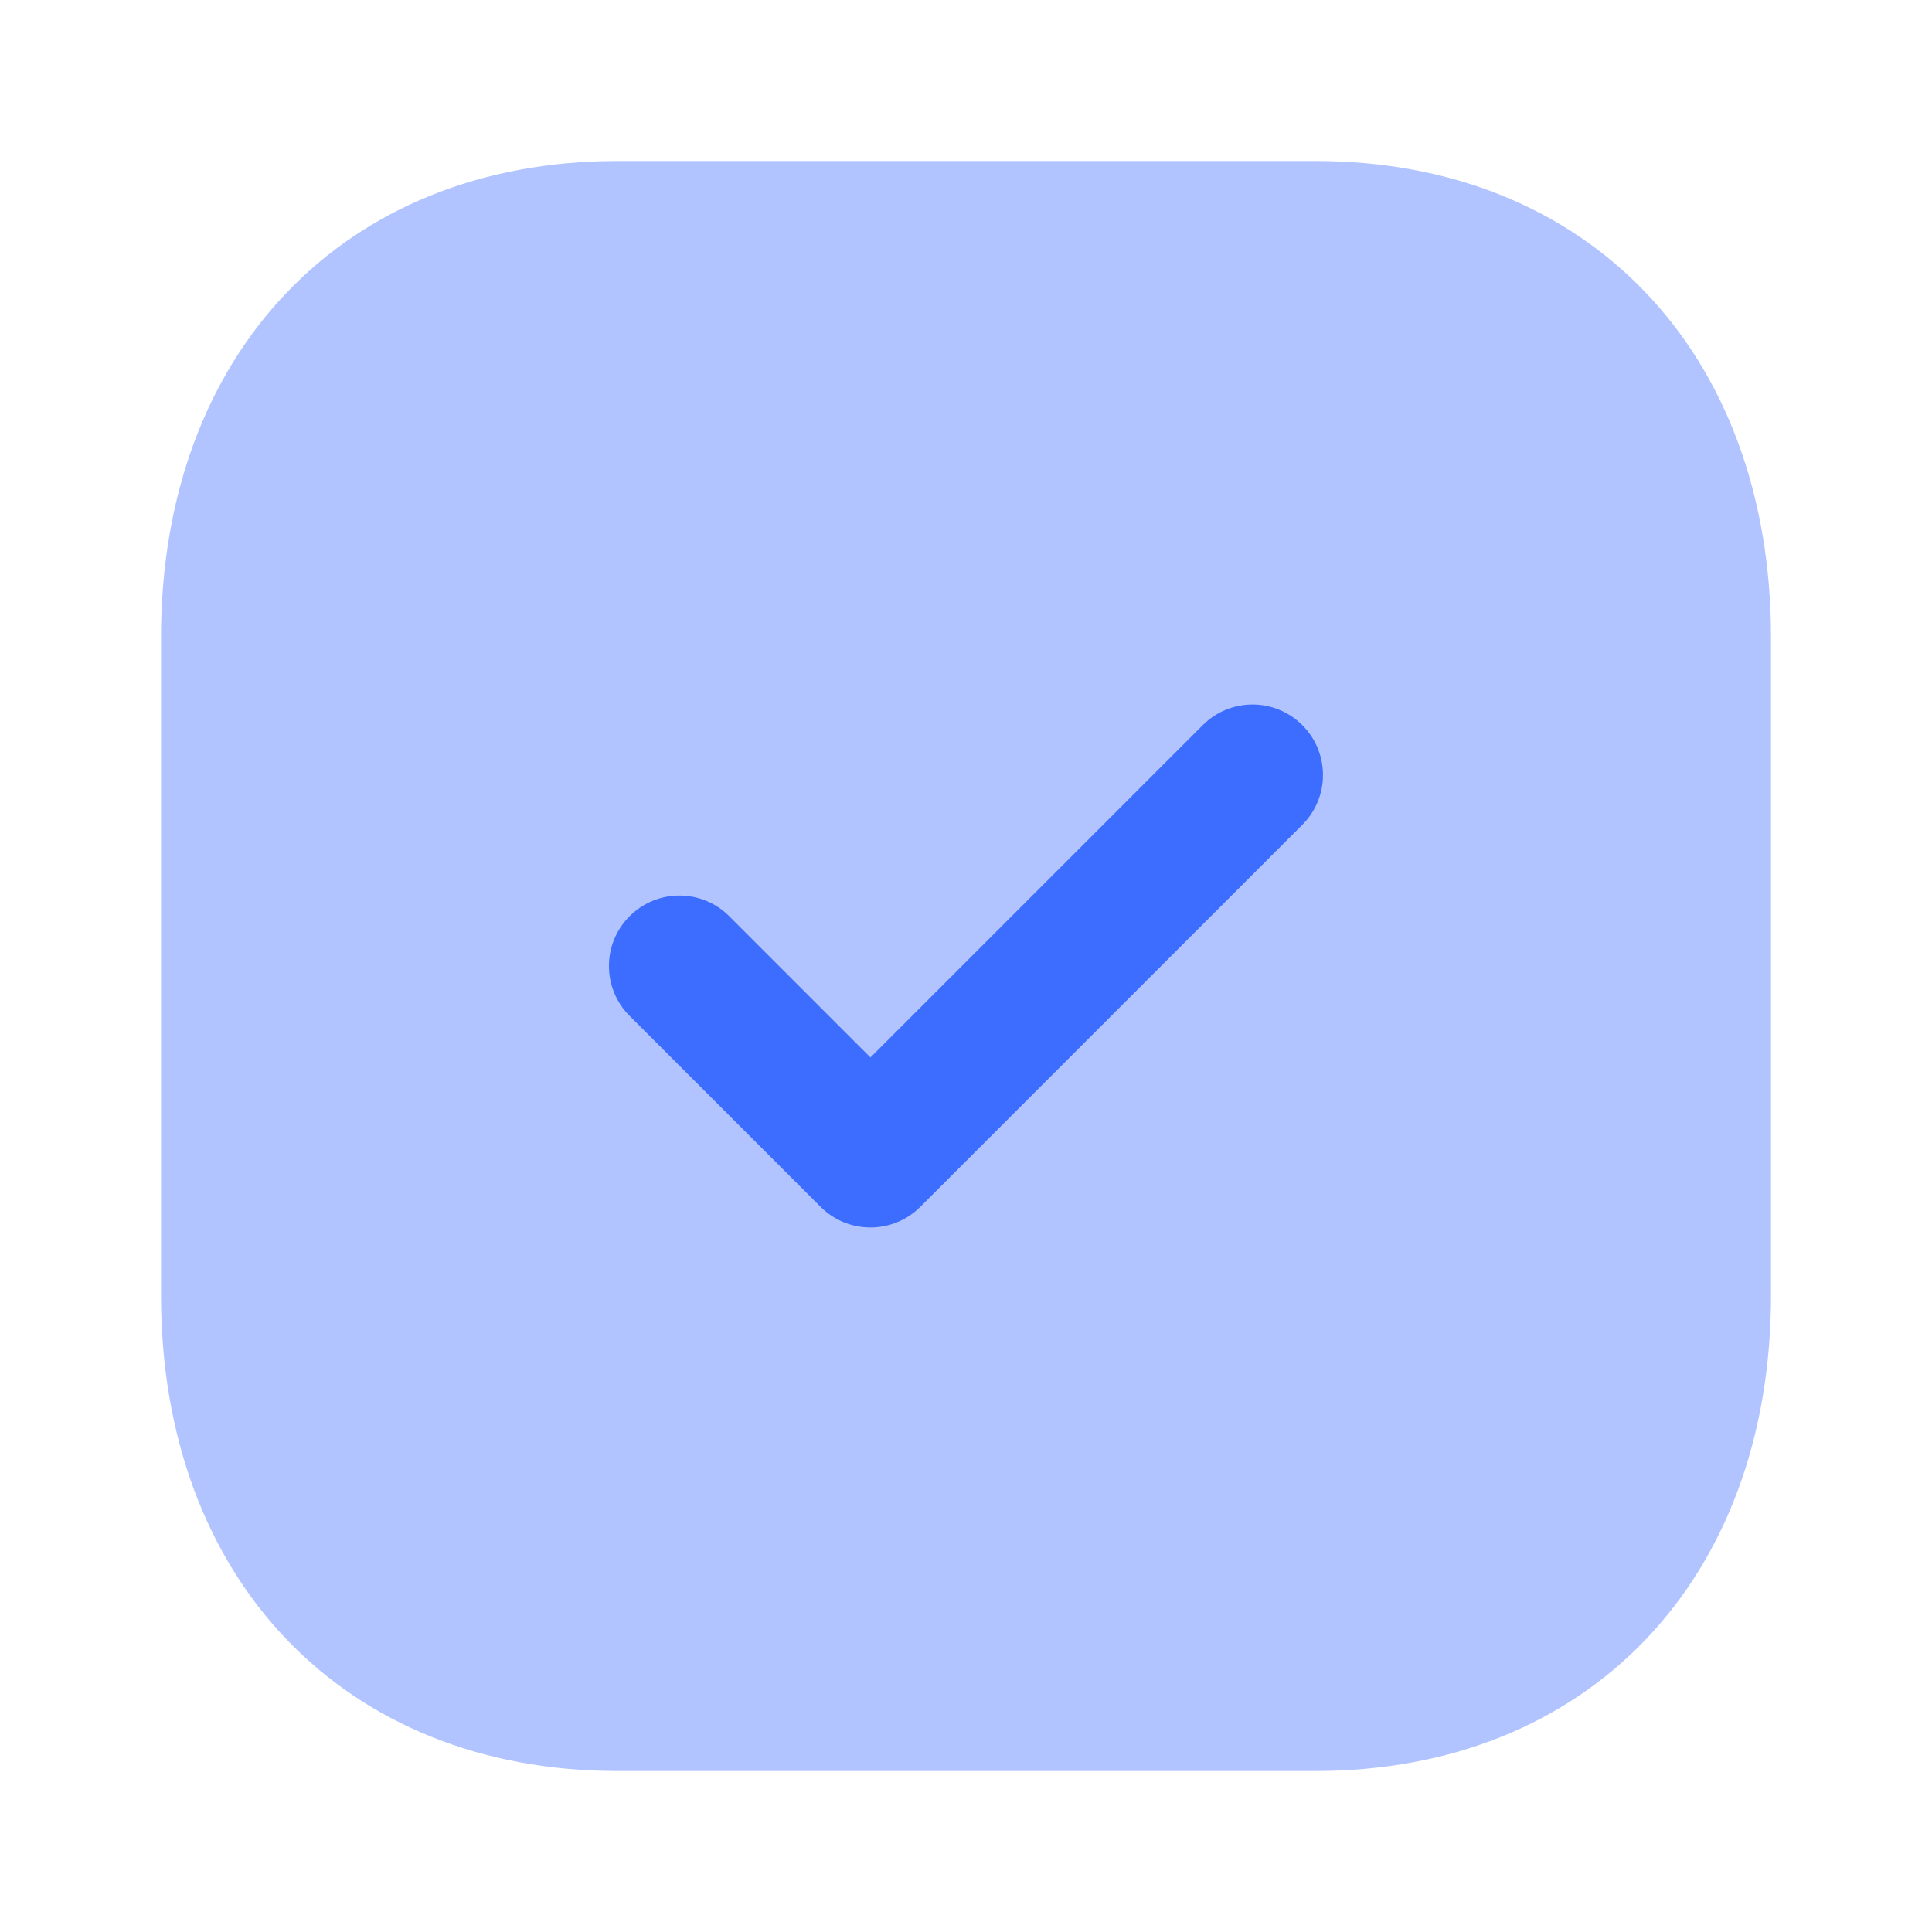 <?xml version="1.0" encoding="UTF-8"?>
<svg width="24px"  height="24px"  viewBox="0 0 24 24" version="1.1" xmlns="http://www.w3.org/2000/svg" xmlns:xlink="http://www.w3.org/1999/xlink">
    <title>Iconly/Bulk/Tick Square</title>
    <g id="Iconly/Bulk/Tick-Square" stroke="none" stroke-width="1" fill="none" fill-rule="evenodd">
        <g id="Tick-Square" transform="translate(2, 2)" fill="#3c6dff"  fill-rule="nonzero">
            <path d="M14.34,0 L5.67,0 C2.28,0 0,2.38 0,5.92 L0,14.09 C0,17.62 2.28,20 5.67,20 L14.34,20 C17.73,20 20,17.62 20,14.09 L20,5.92 C20,2.38 17.73,0 14.34,0" id="Fill-1" opacity="0.4"></path>
            <path d="M8.813,13.248 C8.589,13.248 8.365,13.163 8.194,12.992 L5.821,10.619 C5.479,10.277 5.479,9.723 5.821,9.382 C6.163,9.04 6.716,9.039 7.058,9.381 L8.813,11.136 L12.941,7.008 C13.283,6.666 13.836,6.666 14.178,7.008 C14.52,7.35 14.52,7.904 14.178,8.246 L9.432,12.992 C9.261,13.163 9.037,13.248 8.813,13.248" id="Fill-4"></path>
        </g>
    </g>
</svg>